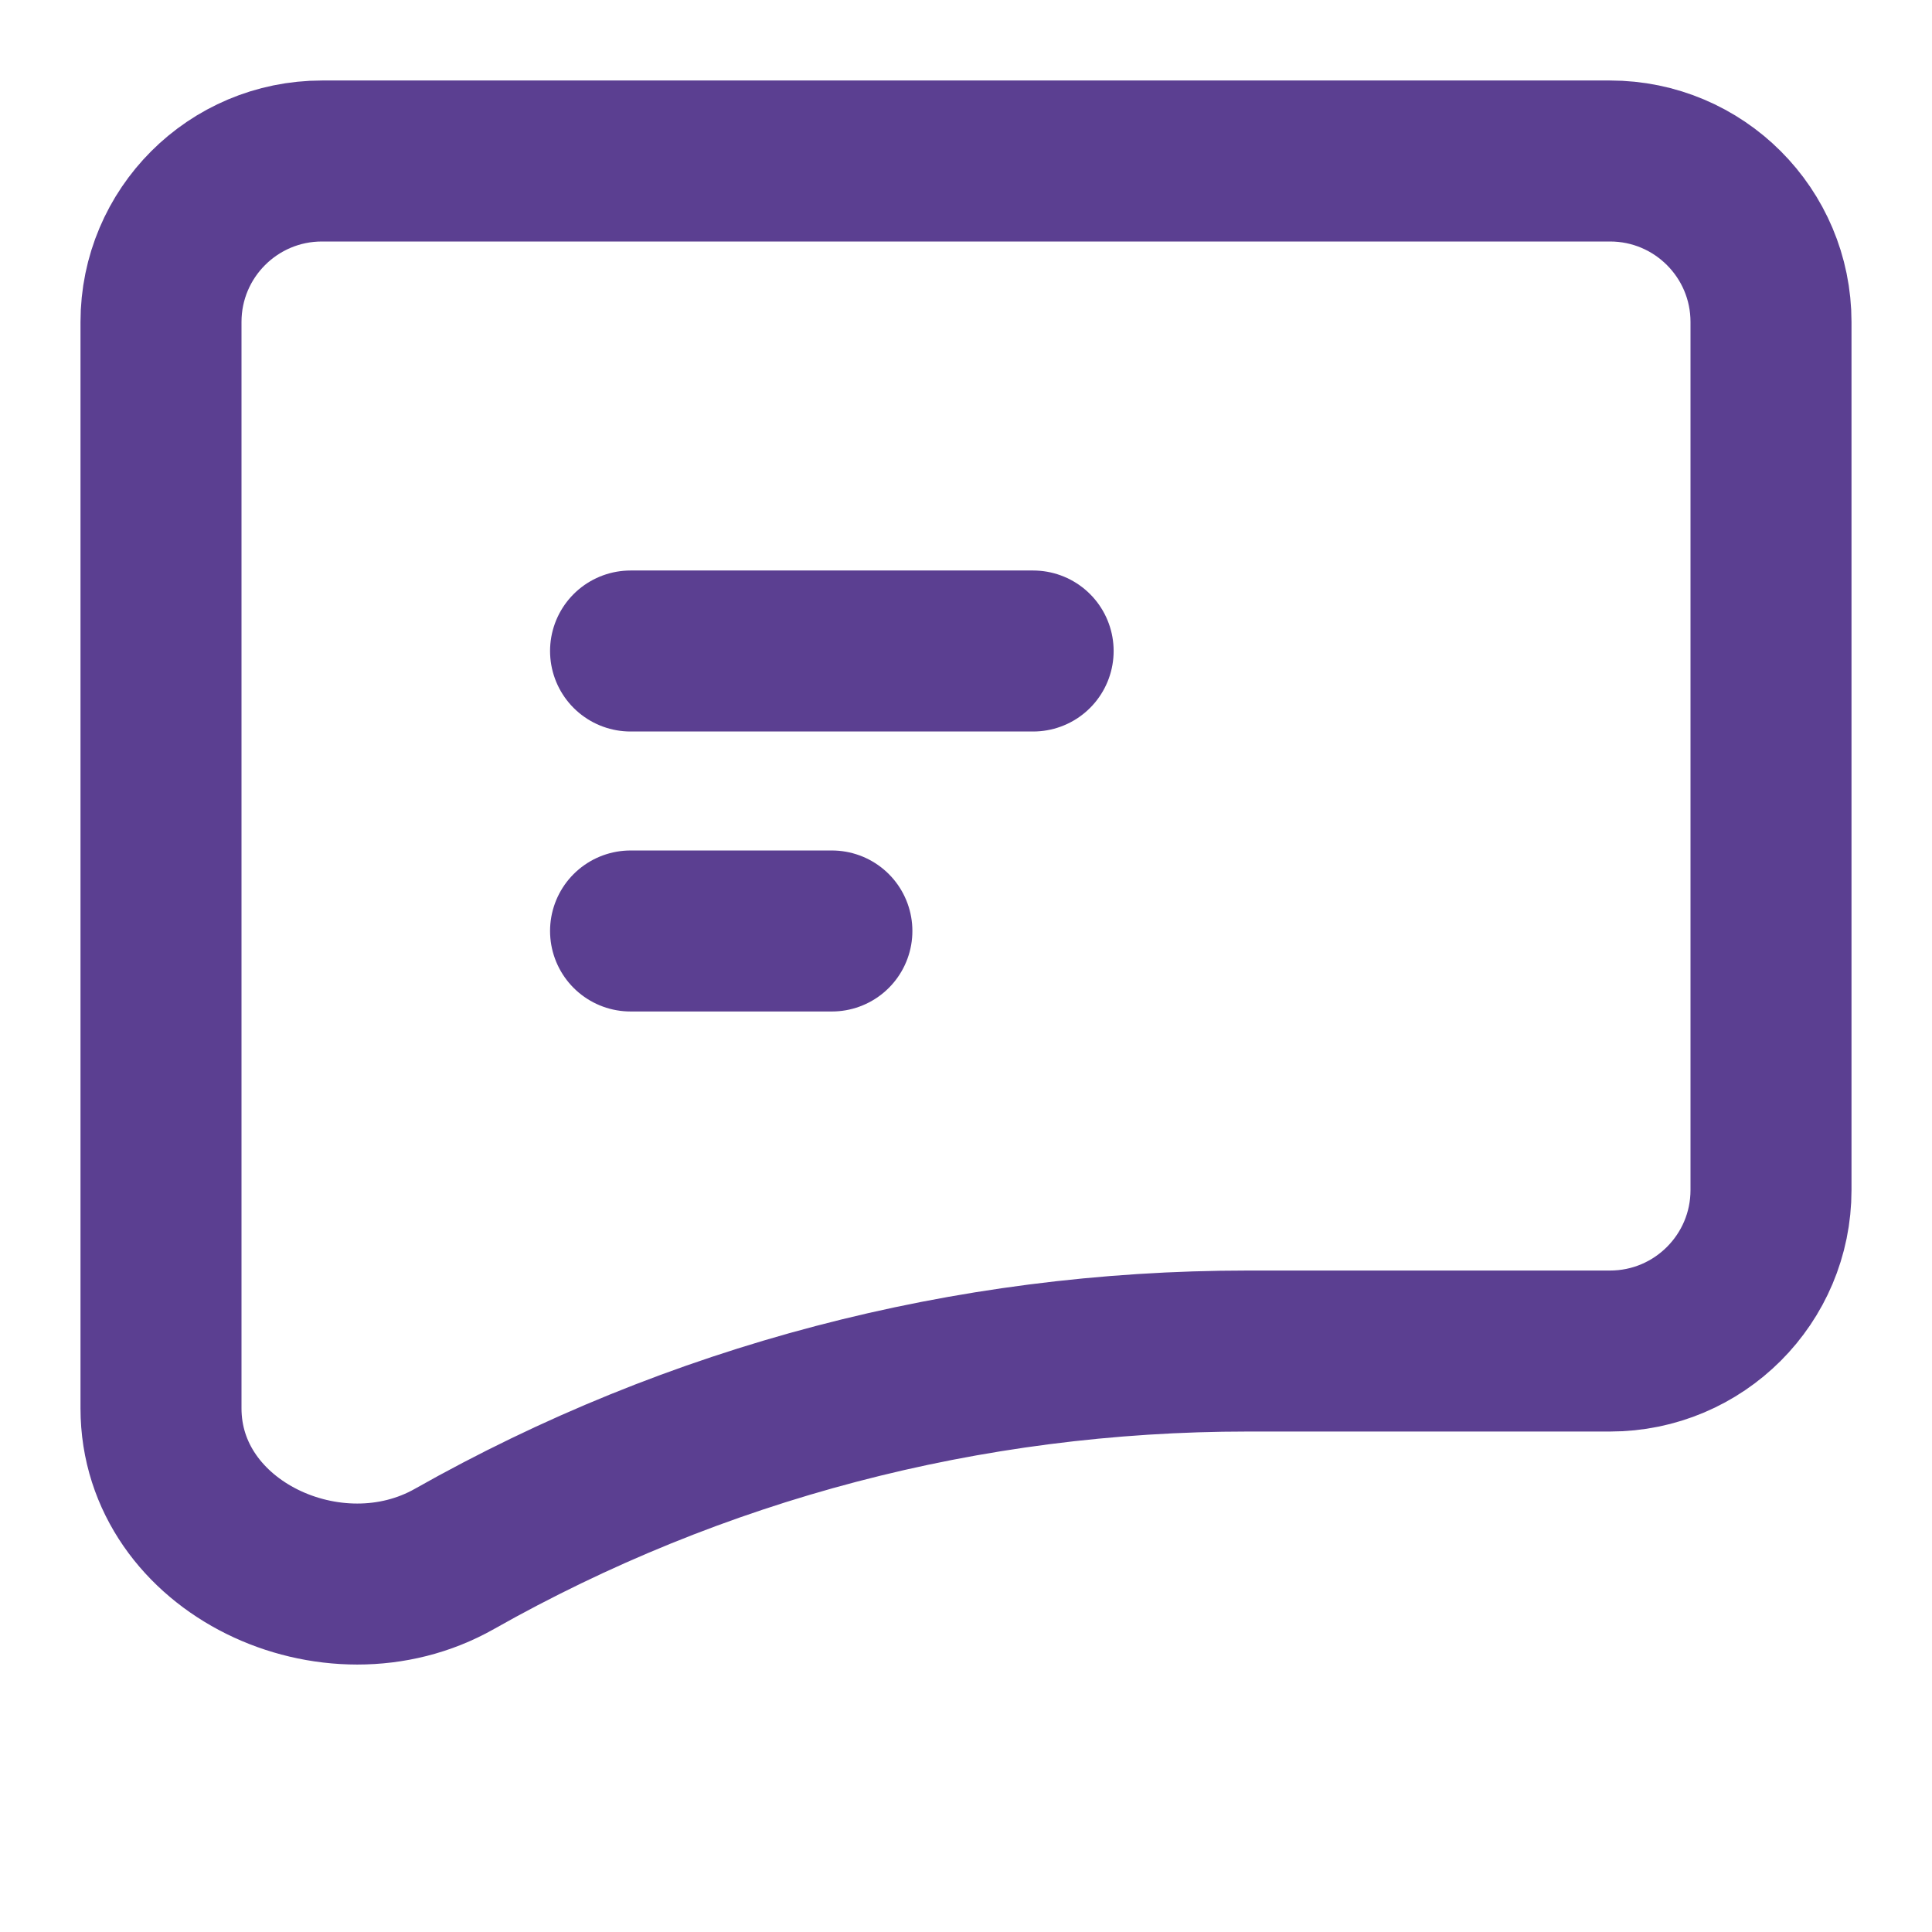 <svg width="24" height="24" viewBox="0 0 24 24" fill="none" xmlns="http://www.w3.org/2000/svg">
<path d="M4 2C2.895 2 2 2.895 2 4V16.783C2 16.783 2 16.783 2 16.783C2 16.783 2 17.062 2 17.494C2 19.228 4.135 20.22 5.644 19.366C8.637 17.674 12.008 16.783 15.5 16.783H20C21.105 16.783 22 15.887 22 14.783V4C22 2.895 21.105 2 20 2H4Z" stroke="#5B3F91" stroke-width="2" stroke-miterlimit="10" stroke-linejoin="round"/>
<path d="M7.833 8.087H12.834" stroke="#5B3F91" stroke-width="2" stroke-miterlimit="10" stroke-linecap="round" stroke-linejoin="round"/>
<path d="M7.833 11.565H10.334" stroke="#5B3F91" stroke-width="2" stroke-miterlimit="10" stroke-linecap="round" stroke-linejoin="round"/>
</svg>

